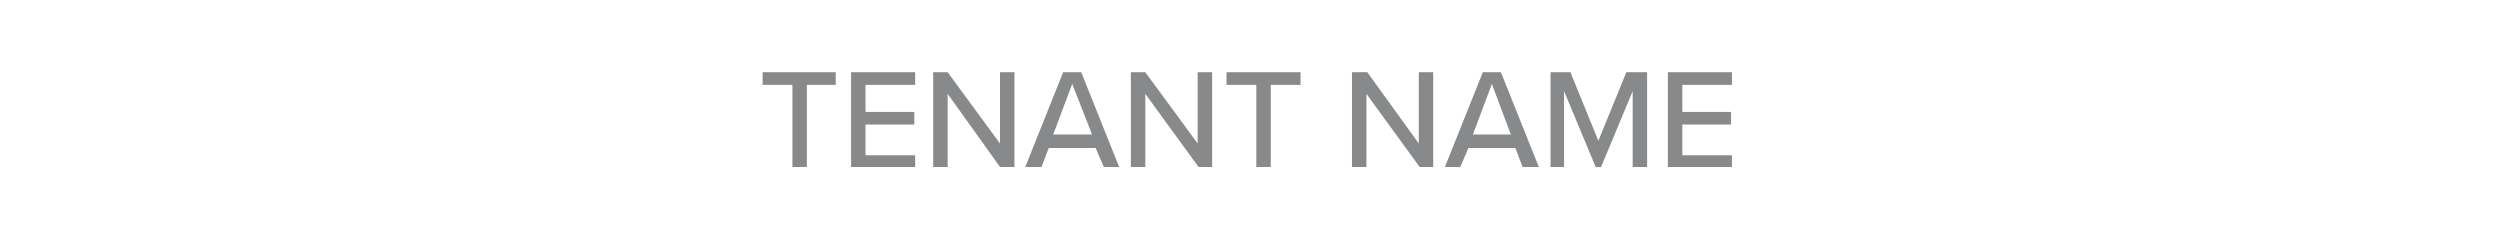 <?xml version="1.0" standalone="no"?>
<!DOCTYPE svg PUBLIC "-//W3C//DTD SVG 1.1//EN" "http://www.w3.org/Graphics/SVG/1.1/DTD/svg11.dtd">
<svg xmlns="http://www.w3.org/2000/svg" version="1.1" width="277px" height="27.9px" viewBox="0 -6 277 27.9" style="top:-6px">
  <desc>TENANT NAME</desc>
  <defs/>
  <g id="Polygon263081">
    <path d="M 87.8 3.4 L 84.5 3.4 L 84.5 2 L 92.6 2 L 92.6 3.4 L 89.4 3.4 L 89.4 12.5 L 87.8 12.5 L 87.8 3.4 Z M 94.3 2 L 101.4 2 L 101.4 3.4 L 95.9 3.4 L 95.9 6.4 L 101.3 6.4 L 101.3 7.8 L 95.9 7.8 L 95.9 11.2 L 101.4 11.2 L 101.4 12.5 L 94.3 12.5 L 94.3 2 Z M 105 4.4 L 105 12.5 L 103.4 12.5 L 103.4 2 L 105 2 L 110.8 9.9 L 110.8 2 L 112.4 2 L 112.4 12.5 L 110.8 12.5 L 105 4.4 Z M 121.4 10.4 L 116.2 10.4 L 115.4 12.5 L 113.6 12.5 L 117.8 2 L 119.8 2 L 124 12.5 L 122.3 12.5 L 121.4 10.4 Z M 116.7 8.9 L 121 8.9 L 118.8 3.3 L 116.7 8.9 Z M 126.9 4.4 L 126.9 12.5 L 125.3 12.5 L 125.3 2 L 126.9 2 L 132.7 9.9 L 132.7 2 L 134.3 2 L 134.3 12.5 L 132.8 12.5 L 126.9 4.4 Z M 139.2 3.4 L 135.9 3.4 L 135.9 2 L 144.1 2 L 144.1 3.4 L 140.8 3.4 L 140.8 12.5 L 139.2 12.5 L 139.2 3.4 Z M 151.4 4.4 L 151.4 12.5 L 149.8 12.5 L 149.8 2 L 151.5 2 L 157.2 9.9 L 157.2 2 L 158.8 2 L 158.8 12.5 L 157.3 12.5 L 151.4 4.4 Z M 167.9 10.4 L 162.7 10.4 L 161.8 12.5 L 160.1 12.5 L 164.3 2 L 166.3 2 L 170.5 12.5 L 168.7 12.5 L 167.9 10.4 Z M 163.2 8.9 L 167.4 8.9 L 165.3 3.3 L 163.2 8.9 Z M 180.9 4.1 L 177.4 12.5 L 176.8 12.5 L 173.3 4.1 L 173.3 12.5 L 171.8 12.5 L 171.8 2 L 174 2 L 177.1 9.6 L 180.2 2 L 182.5 2 L 182.5 12.5 L 180.9 12.5 L 180.9 4.1 Z M 184.8 2 L 191.9 2 L 191.9 3.4 L 186.4 3.4 L 186.4 6.4 L 191.8 6.4 L 191.8 7.8 L 186.4 7.8 L 186.4 11.2 L 191.9 11.2 L 191.9 12.5 L 184.8 12.5 L 184.8 2 Z " stroke="none" fill="#88898a"/>
  </g>
</svg>